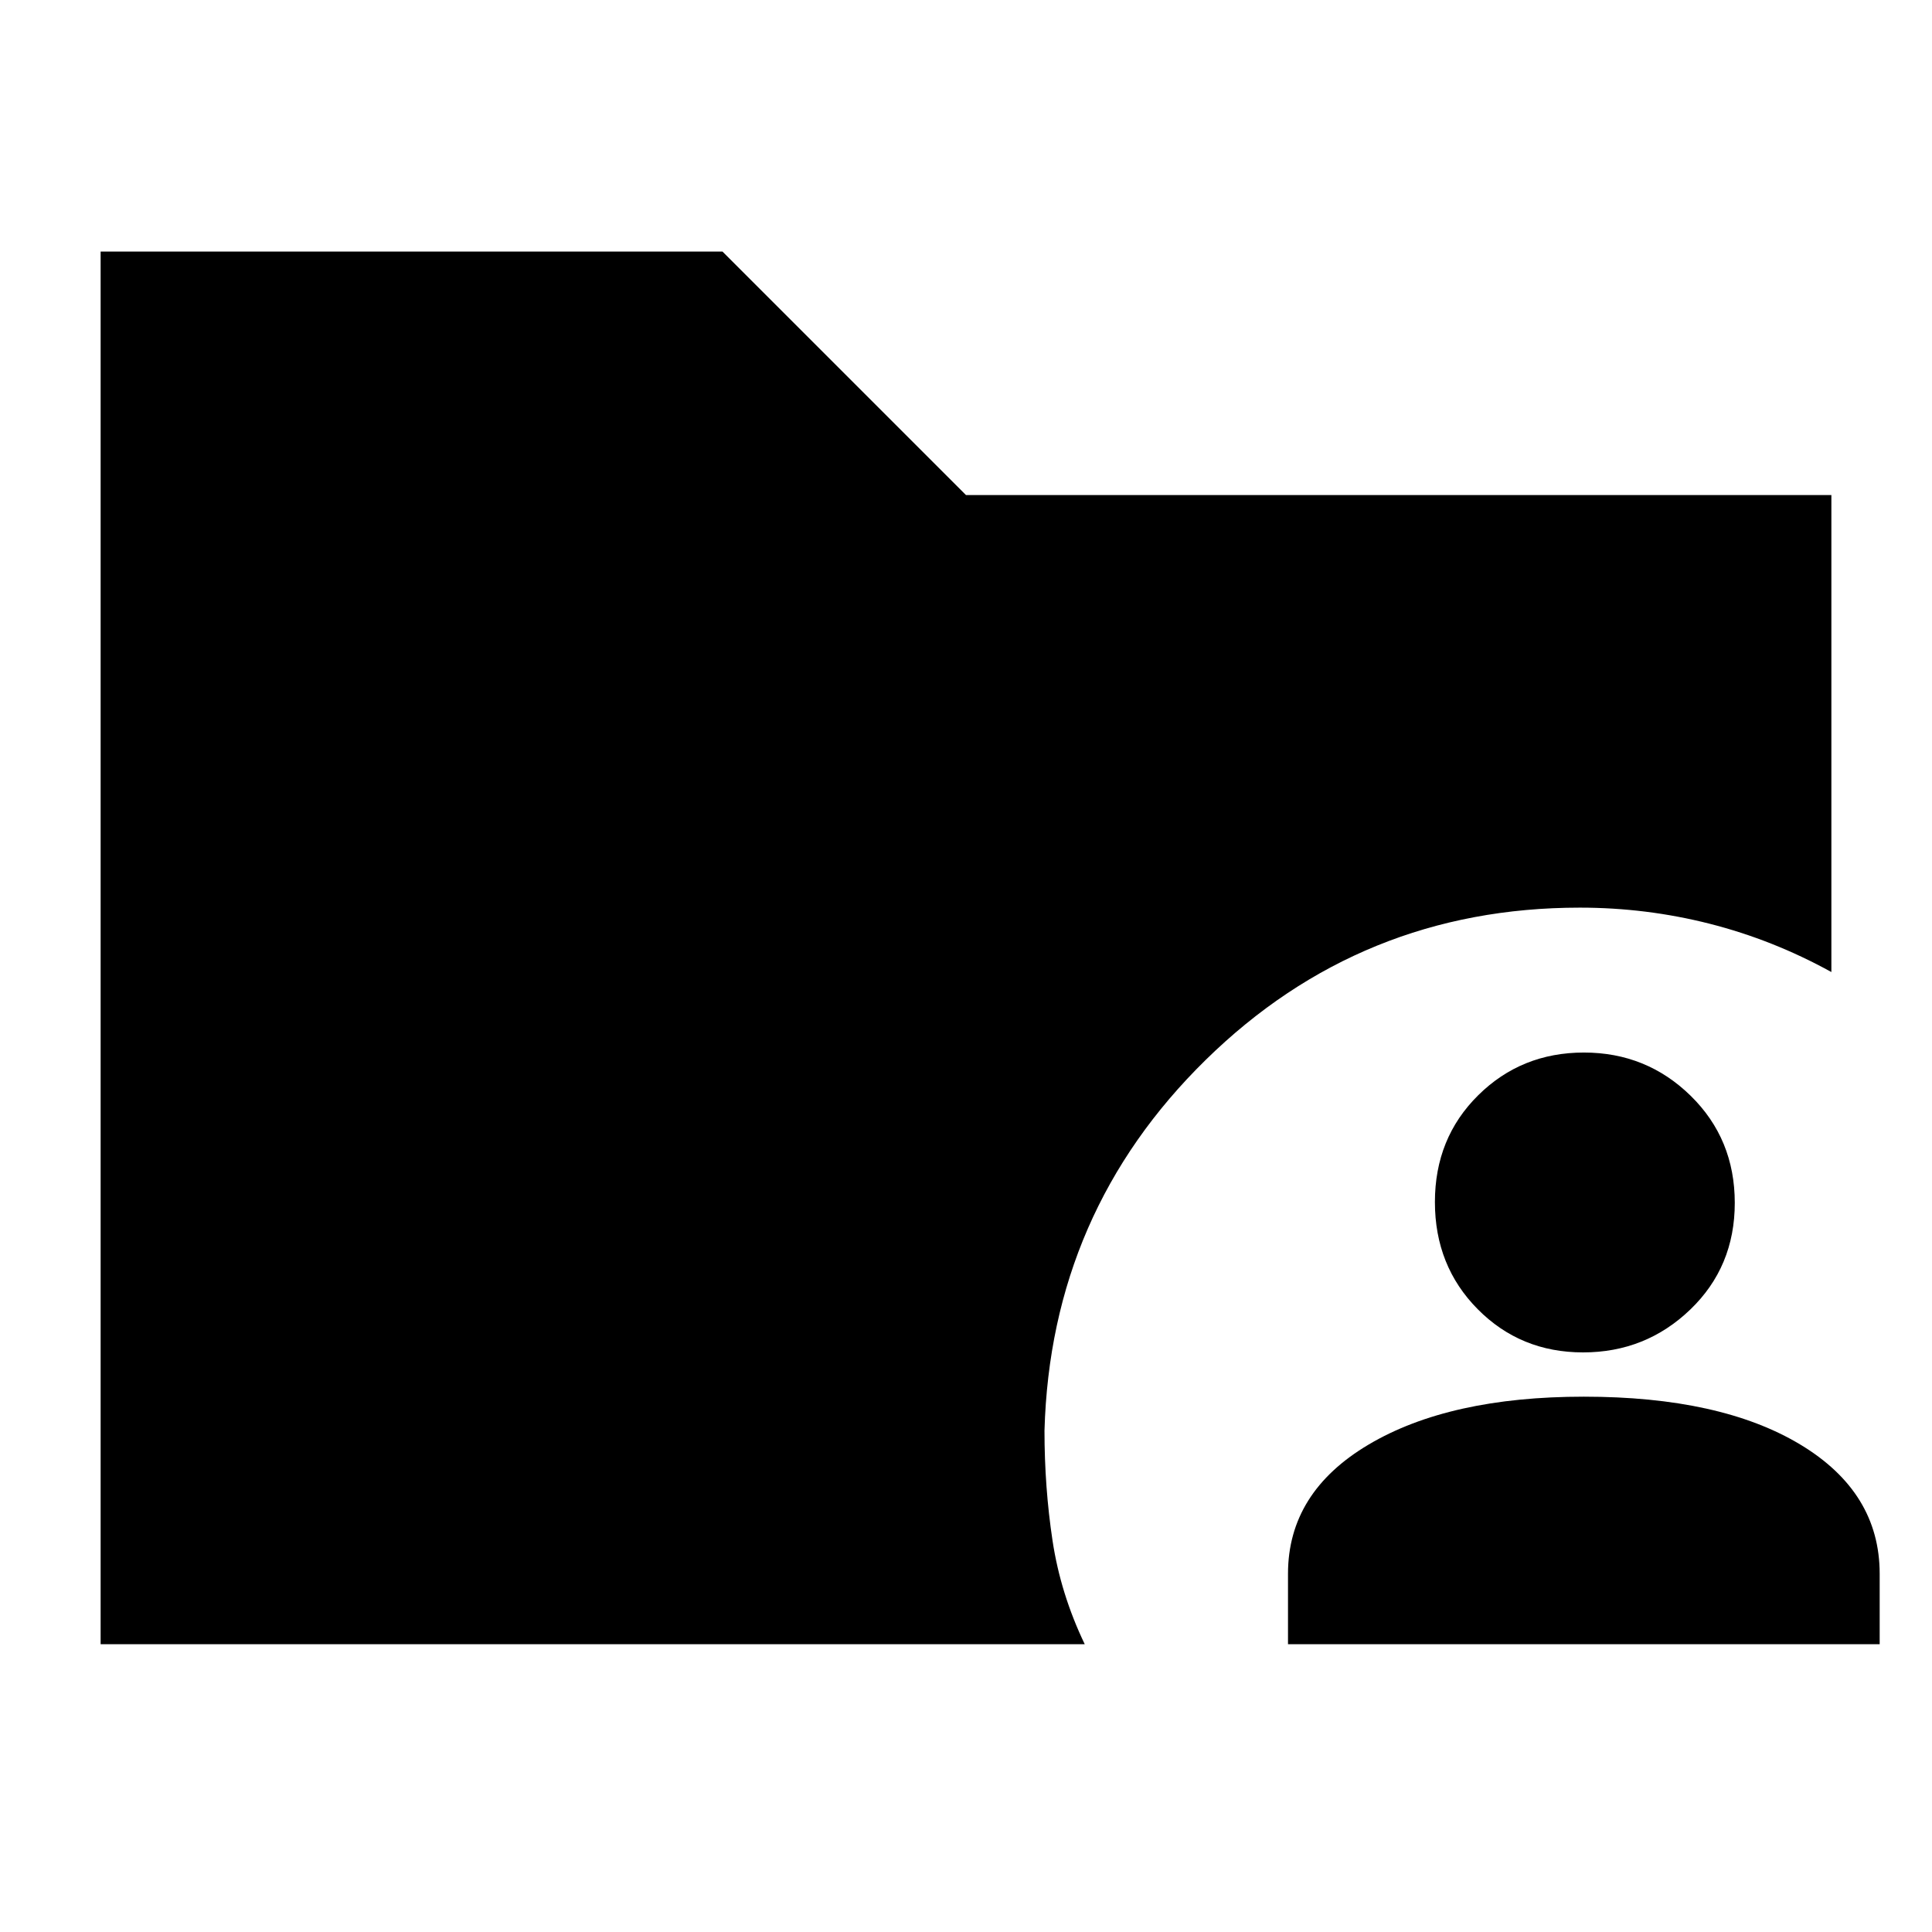 <svg xmlns="http://www.w3.org/2000/svg" height="20" viewBox="0 96 960 960" width="20"><path d="M640 913v-35q0-40.49 40.125-64.245Q720.25 790 787 790q68 0 107.5 23.755T934 878v35H640Zm146.619-145q-31.094 0-52.356-21.475Q713 725.05 713 693.288q0-31.763 21.475-53.025Q755.95 619 787.044 619q31.095 0 53.025 21.475Q862 661.95 862 693.712q0 31.763-22.143 53.025Q817.714 768 786.619 768ZM50 913V221h309l121 121h430v237q-29-16-60.488-24T785 547q-108.732 0-185.866 75.634Q522 698.268 519 806.872q0 28.215 4 54.671Q527 888 539 913H50Z"/></svg>